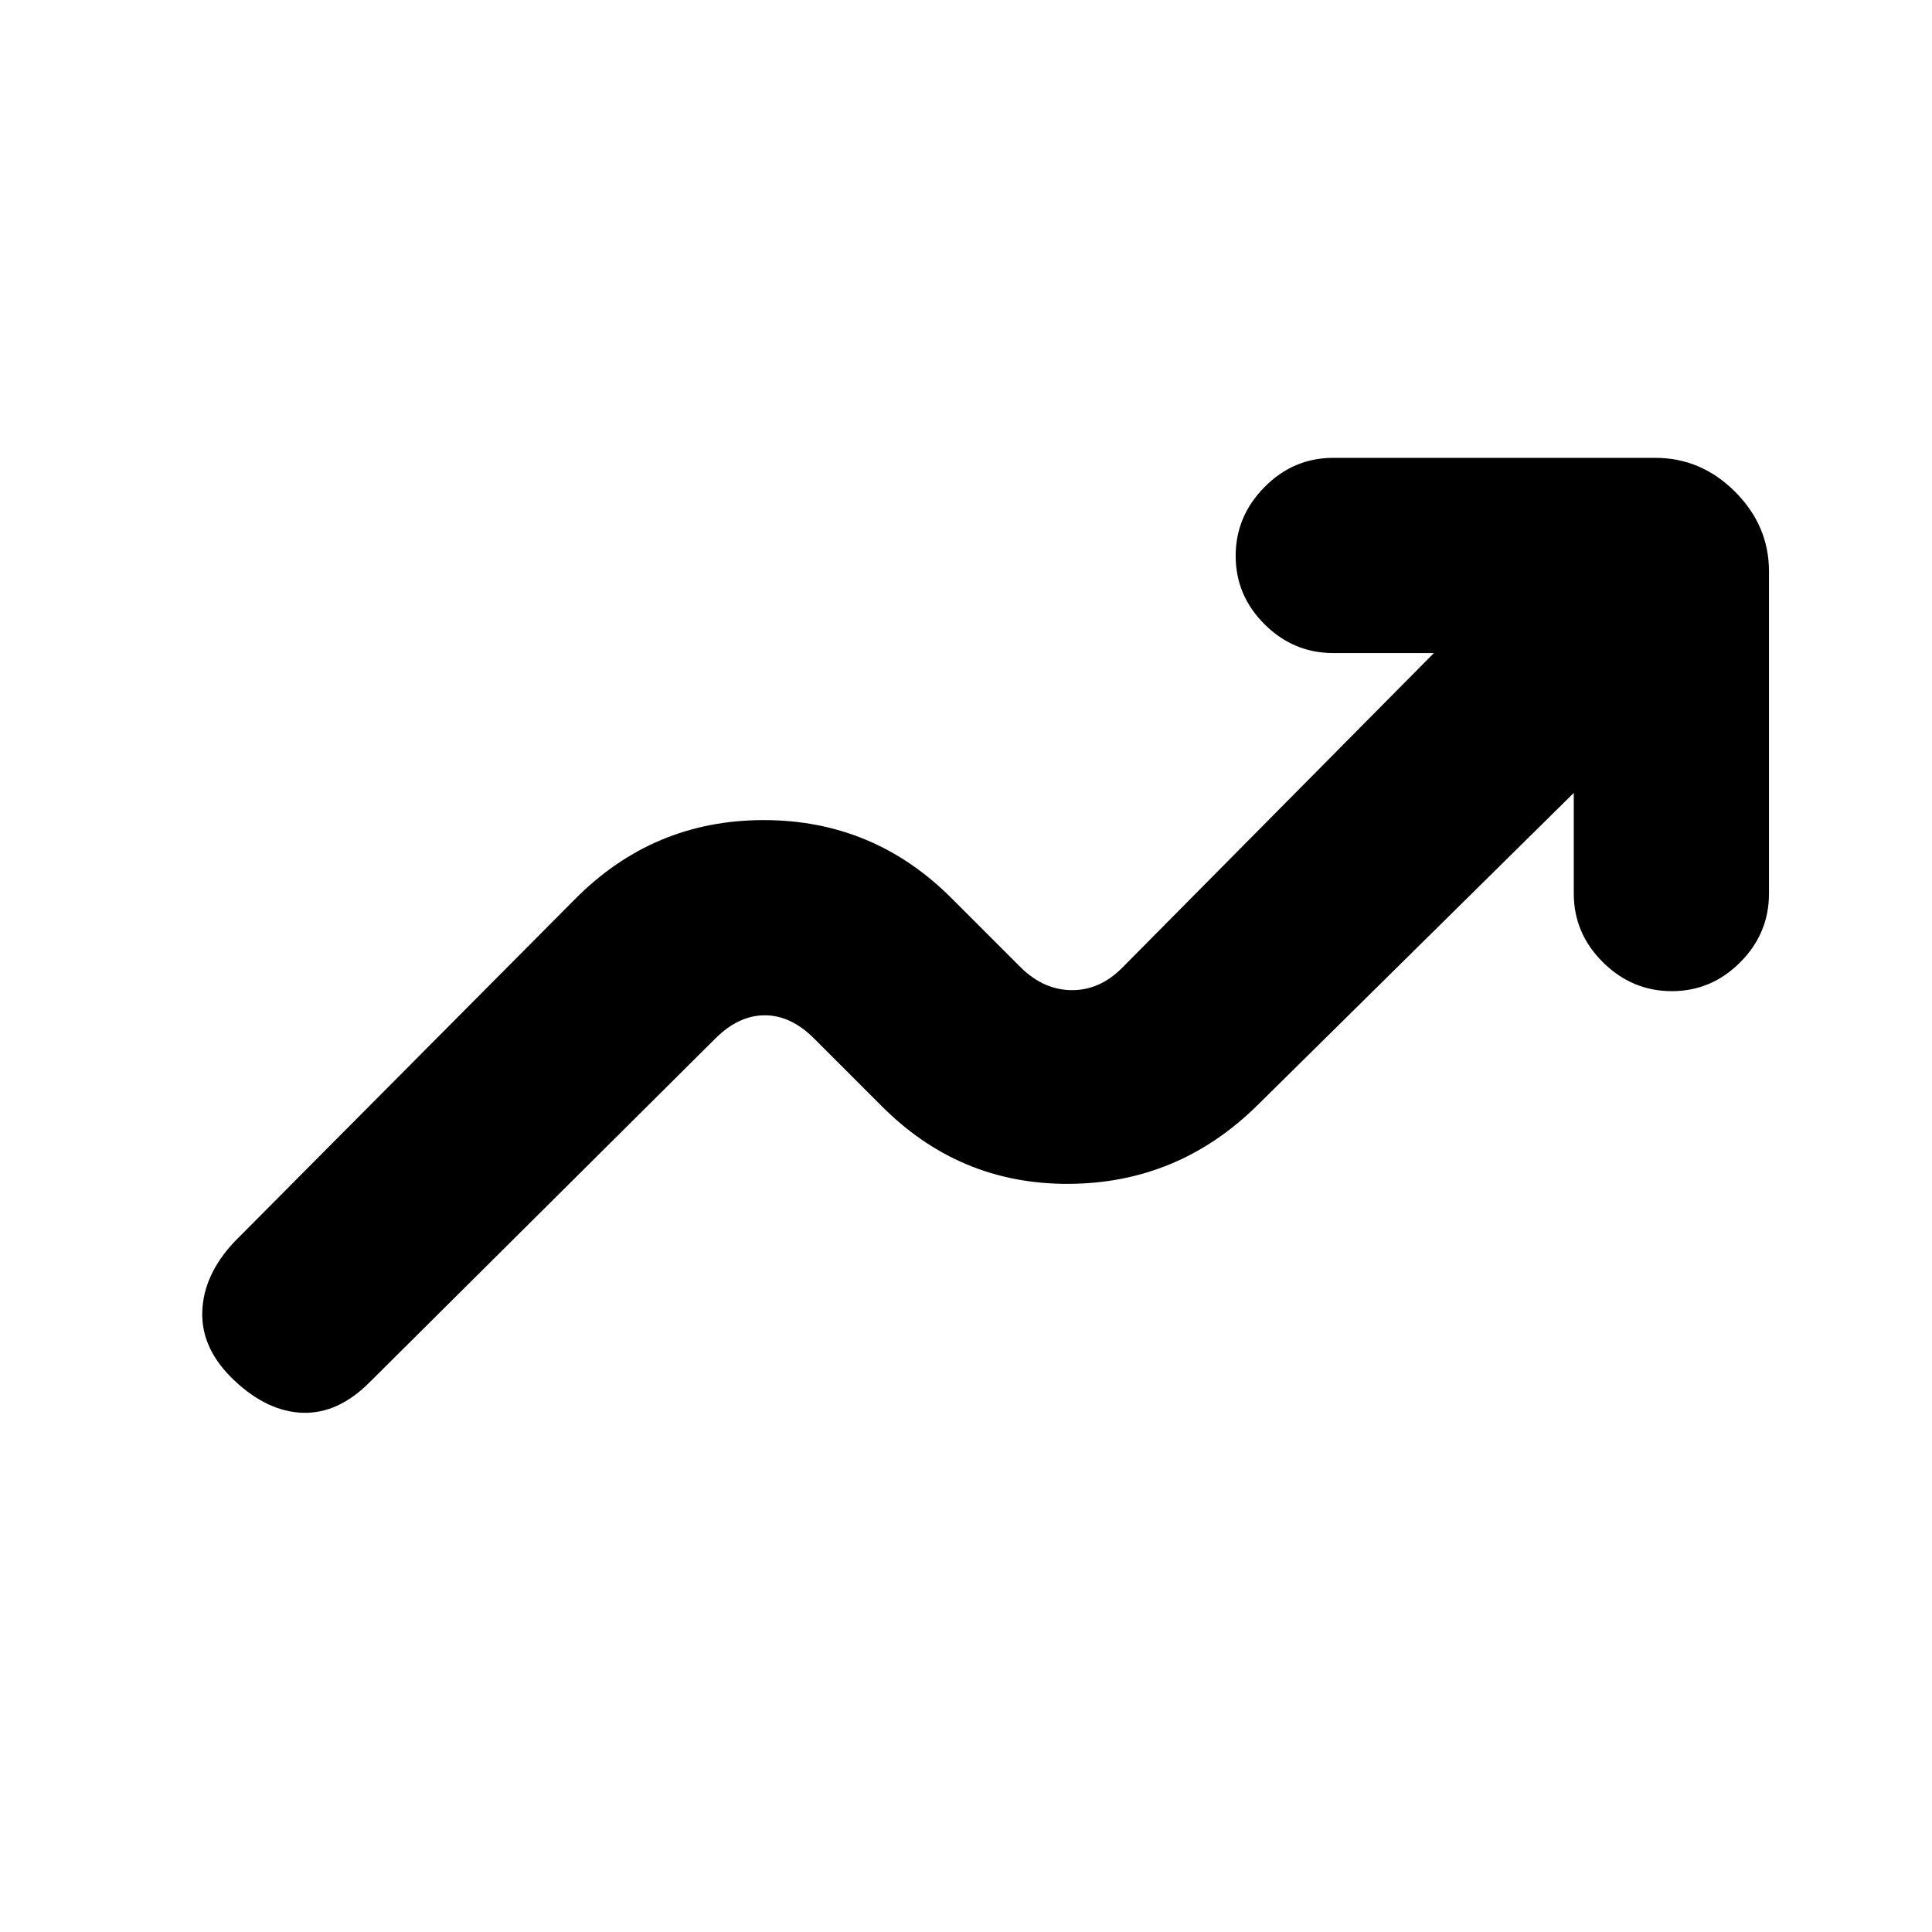 <svg xmlns="http://www.w3.org/2000/svg" height="20" viewBox="0 -960 960 960" width="20"><path d="M782-566 625.01-411q-39.4 39-94 39.25-54.61.25-93.51-39.25l-33-33Q393-455.5 380-455.5T355.5-444l-172 171q-15.5 15.5-33 15t-34-16q-16.5-15.5-16-34t16-35l169-170q39-39.5 94-39.5t94 39.5l34 34q11.4 11 25.2 11 13.8 0 24.8-11l155-156.5h-50q-19.8 0-34.15-14.29-14.35-14.29-14.35-34T628.35-718q14.35-14.5 34.15-14.5h160q22.8 0 39.65 16.85Q879-698.8 879-676v160q0 19.8-14.29 34.15-14.29 14.35-34 14.35t-34.21-14.35Q782-496.2 782-516v-50Z"/></svg>